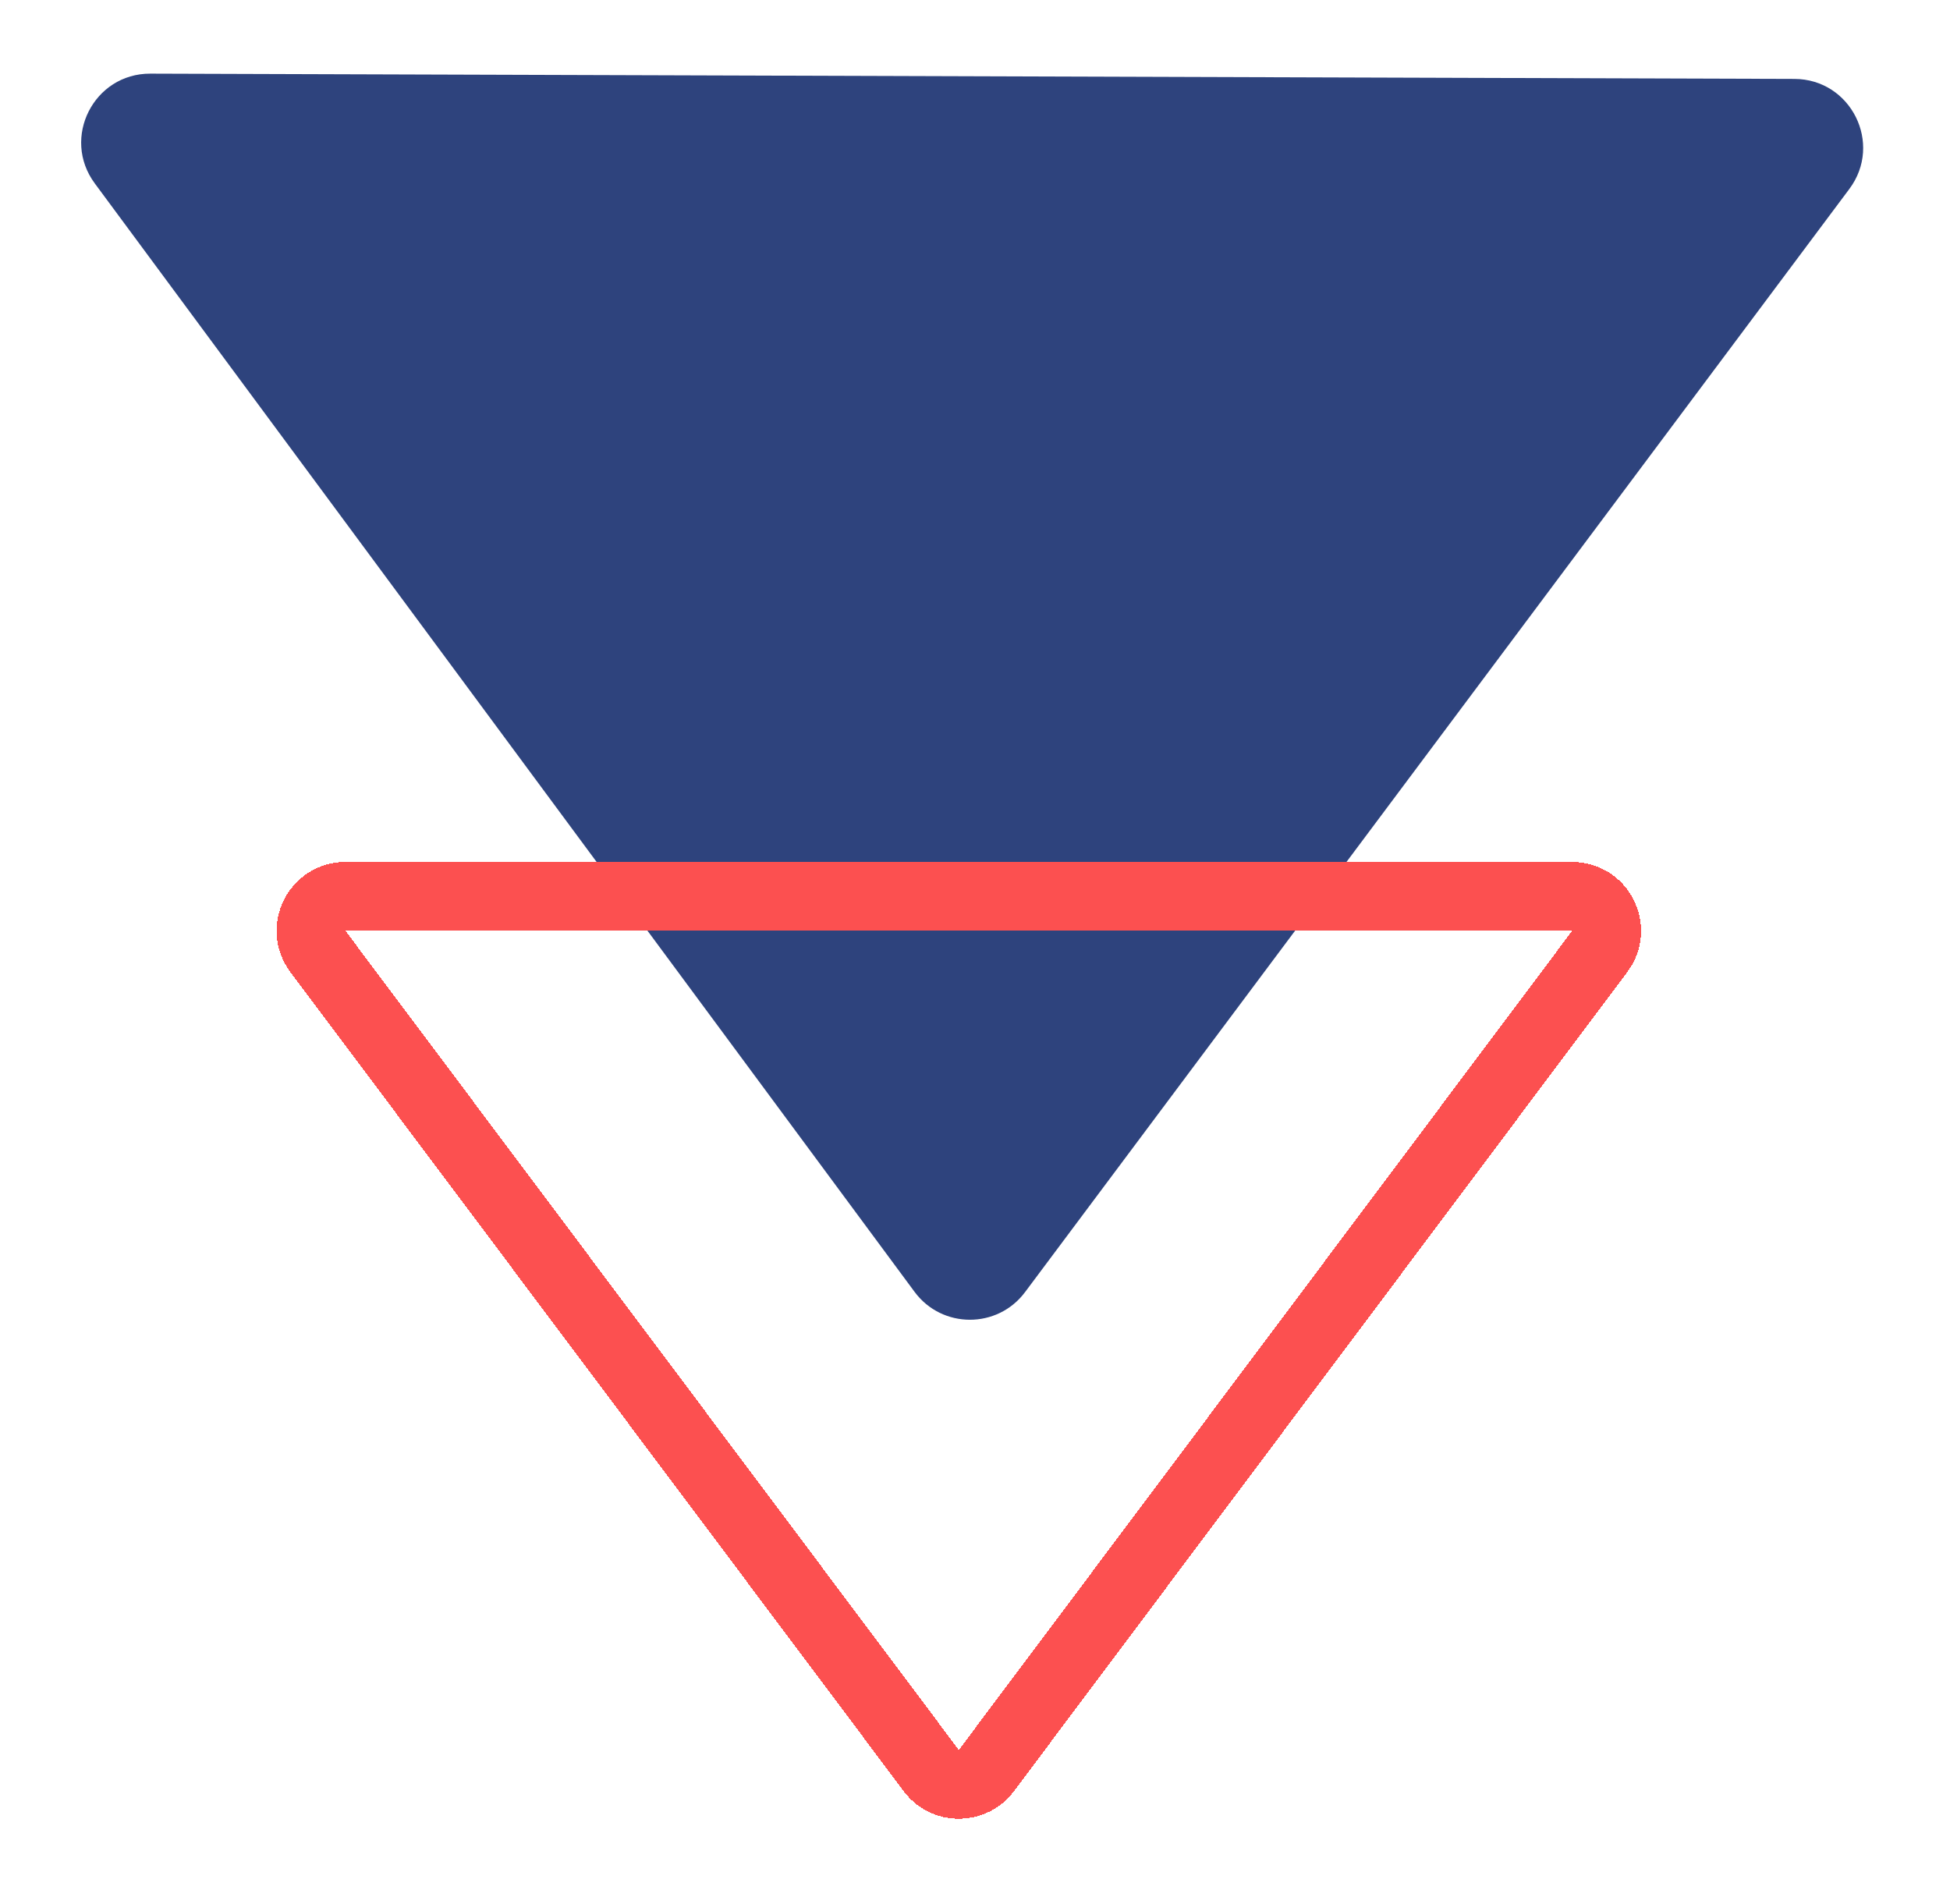 <svg width="85" height="83" viewBox="0 0 85 83" fill="none" xmlns="http://www.w3.org/2000/svg">
<g filter="url(#filter0_d_0_1)">
<path d="M6.553 0.21L78.22 0.44C80.685 0.448 82.089 3.261 80.613 5.236L44.681 53.323C43.478 54.933 41.062 54.927 39.866 53.311L4.131 4.994C2.664 3.01 4.085 0.202 6.553 0.21Z" fill="#2E437D"/>
</g>
<g filter="url(#filter1_d_0_1)">
<path d="M42.995 74.18C42.395 74.981 41.194 74.981 40.594 74.18L13.857 38.471C13.116 37.482 13.822 36.072 15.057 36.072H68.531C69.767 36.072 70.473 37.482 69.732 38.471L42.995 74.18Z" stroke="#FC5050" stroke-width="3" shape-rendering="crispEdges"/>
</g>
<defs>
<filter id="filter0_d_0_1" x="0.537" y="0.21" width="83.678" height="60.317" filterUnits="userSpaceOnUse" color-interpolation-filters="sRGB">
<feFlood flood-opacity="0" result="BackgroundImageFix"/>
<feColorMatrix in="SourceAlpha" type="matrix" values="0 0 0 0 0 0 0 0 0 0 0 0 0 0 0 0 0 0 127 0" result="hardAlpha"/>
<feOffset dy="3"/>
<feGaussianBlur stdDeviation="1.5"/>
<feComposite in2="hardAlpha" operator="out"/>
<feColorMatrix type="matrix" values="0 0 0 0 0 0 0 0 0 0 0 0 0 0 0 0 0 0 0.2 0"/>
<feBlend mode="normal" in2="BackgroundImageFix" result="effect1_dropShadow_0_1"/>
<feBlend mode="normal" in="SourceGraphic" in2="effect1_dropShadow_0_1" result="shape"/>
</filter>
<filter id="filter1_d_0_1" x="9.052" y="34.572" width="65.485" height="47.709" filterUnits="userSpaceOnUse" color-interpolation-filters="sRGB">
<feFlood flood-opacity="0" result="BackgroundImageFix"/>
<feColorMatrix in="SourceAlpha" type="matrix" values="0 0 0 0 0 0 0 0 0 0 0 0 0 0 0 0 0 0 127 0" result="hardAlpha"/>
<feOffset dy="3"/>
<feGaussianBlur stdDeviation="1.5"/>
<feComposite in2="hardAlpha" operator="out"/>
<feColorMatrix type="matrix" values="0 0 0 0 0 0 0 0 0 0 0 0 0 0 0 0 0 0 0.2 0"/>
<feBlend mode="normal" in2="BackgroundImageFix" result="effect1_dropShadow_0_1"/>
<feBlend mode="normal" in="SourceGraphic" in2="effect1_dropShadow_0_1" result="shape"/>
</filter>
</defs>
</svg>